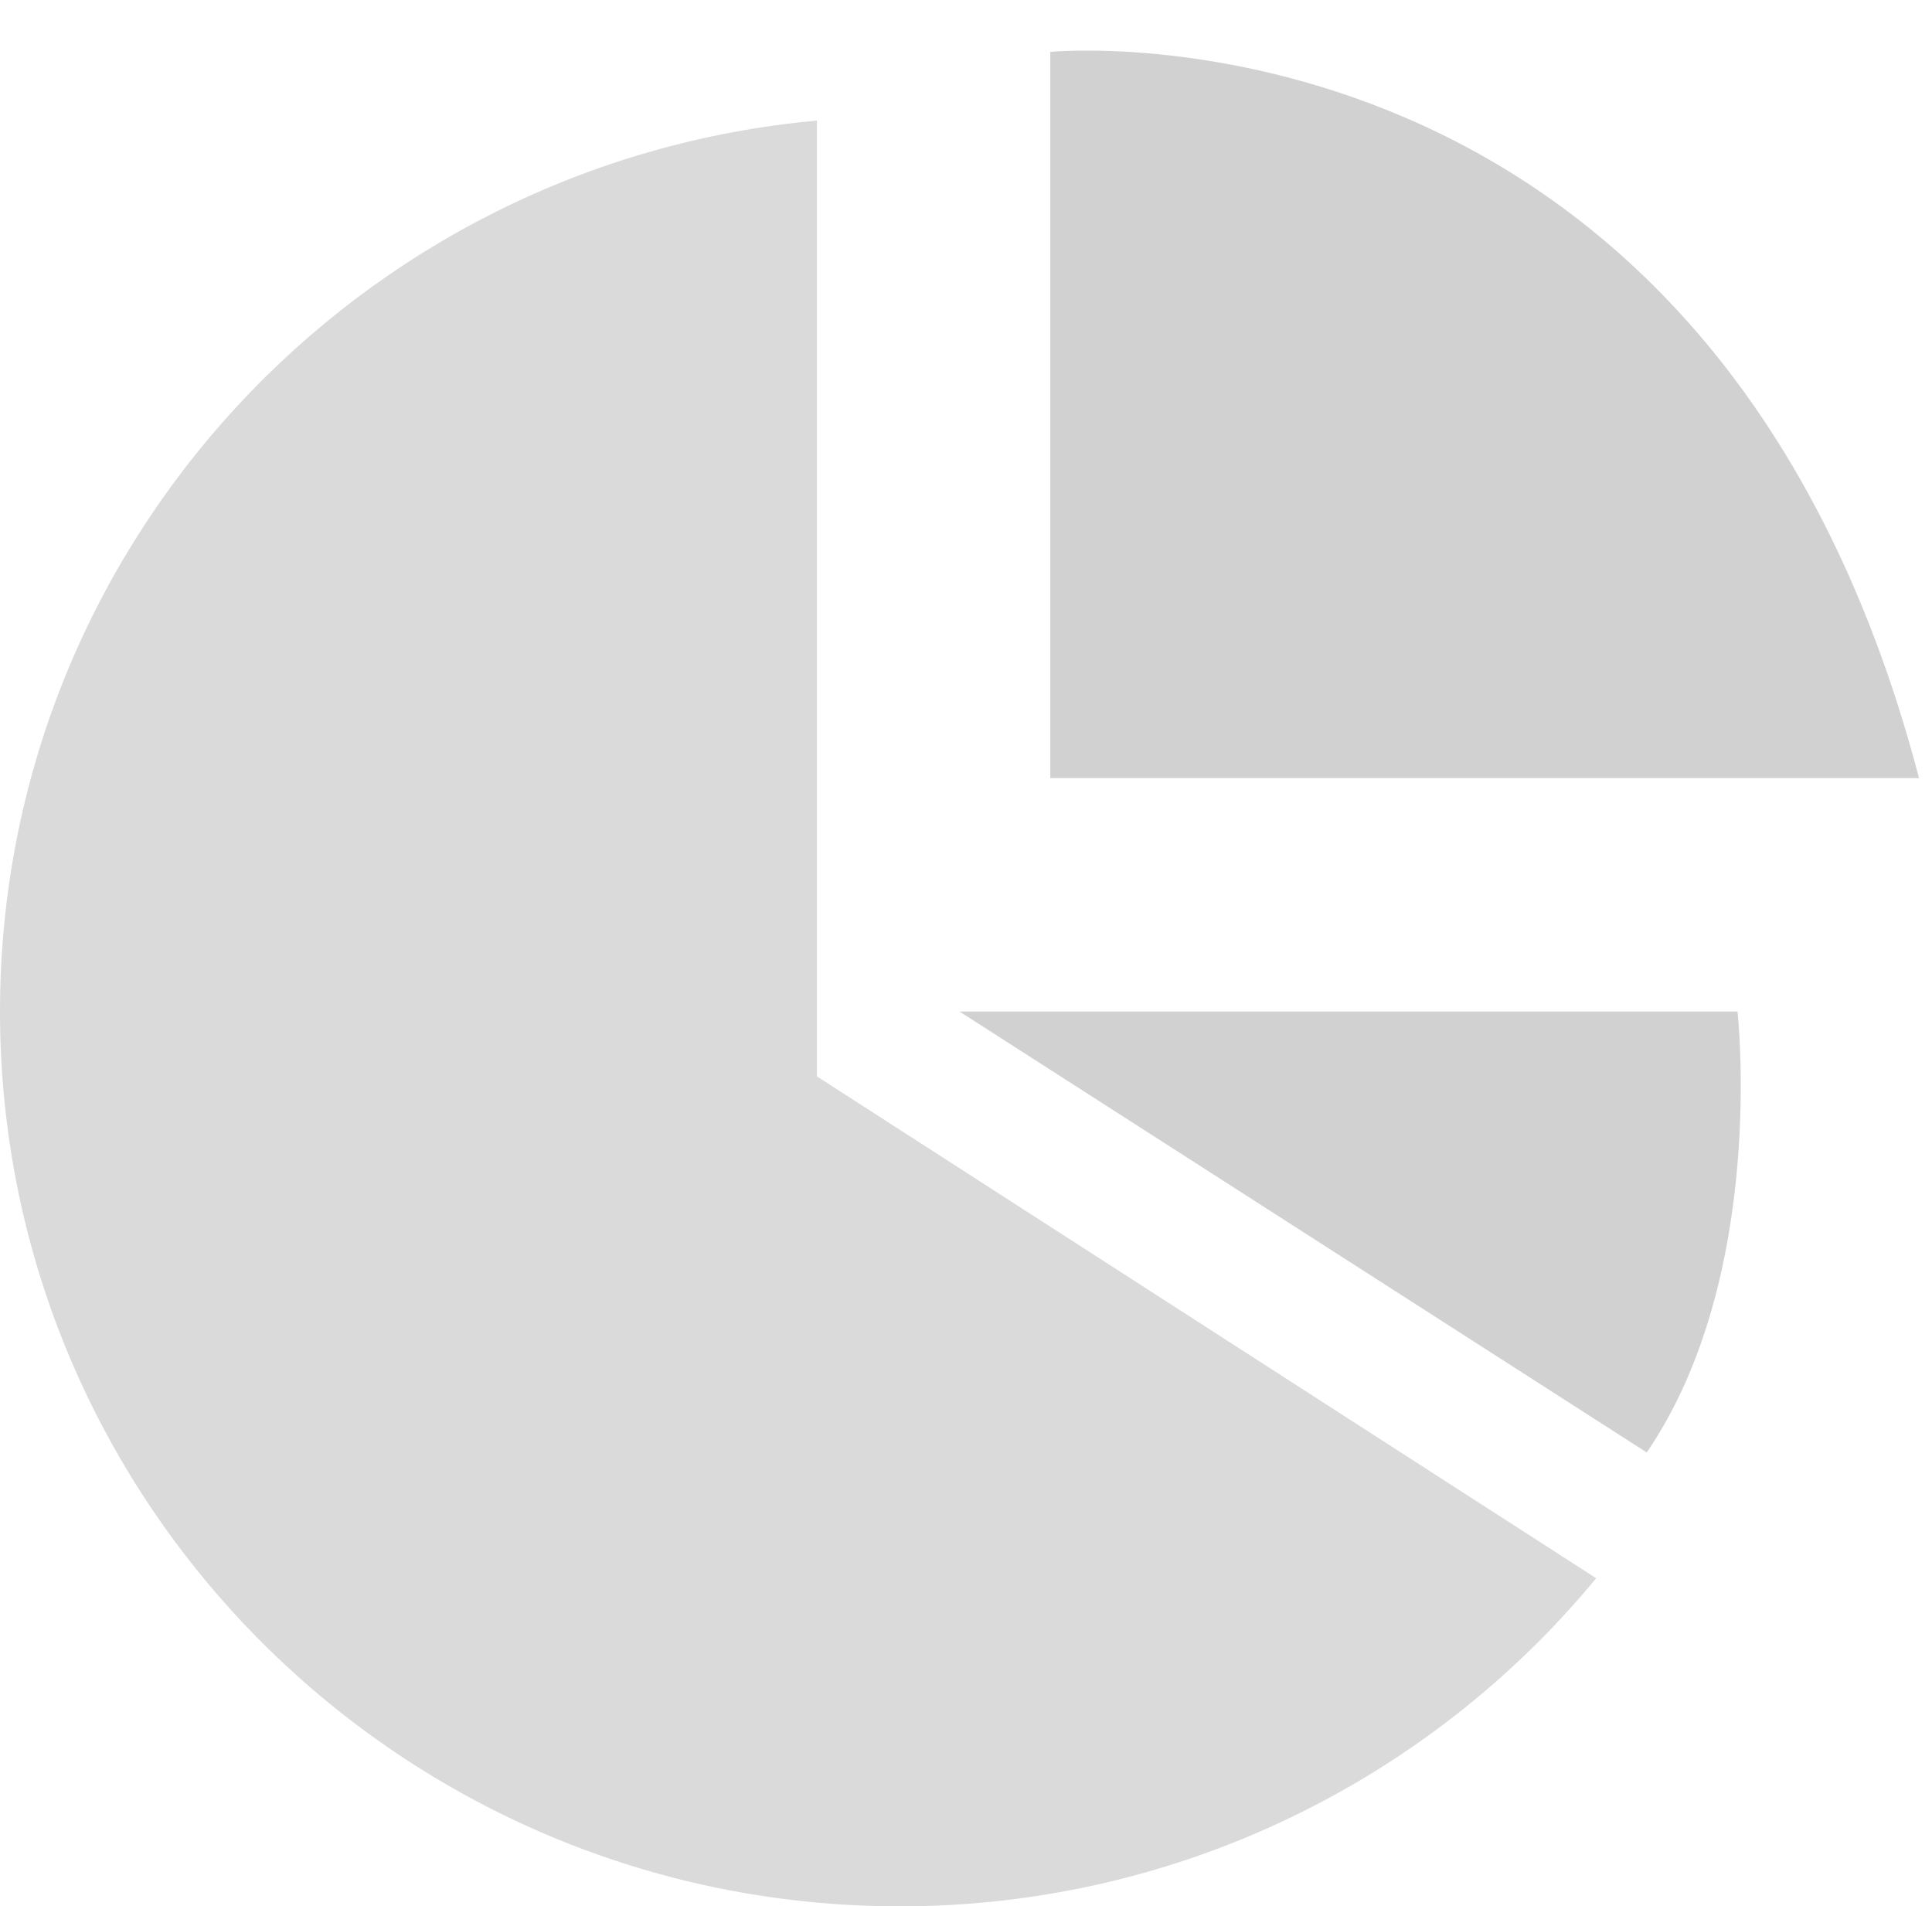 <svg xmlns="http://www.w3.org/2000/svg" viewBox="0 0 149 147"><path fill-rule="evenodd" clip-rule="evenodd" fill="#D1D1D1" d="M81 4v56h67C132-1 81 4 81 4z"/><path fill-rule="evenodd" clip-rule="evenodd" fill="#DADADA" d="M63 83V9.3C27.7 12.5 0 42 0 78c0 38.1 31.1 69 69.4 69 21.6 0 41-9.9 53.7-25.3L63 83z"/><path fill-rule="evenodd" clip-rule="evenodd" fill="#D1D1D1" d="M134 78H74l53 34c9.3-13.6 7-34 7-34z"/></svg>